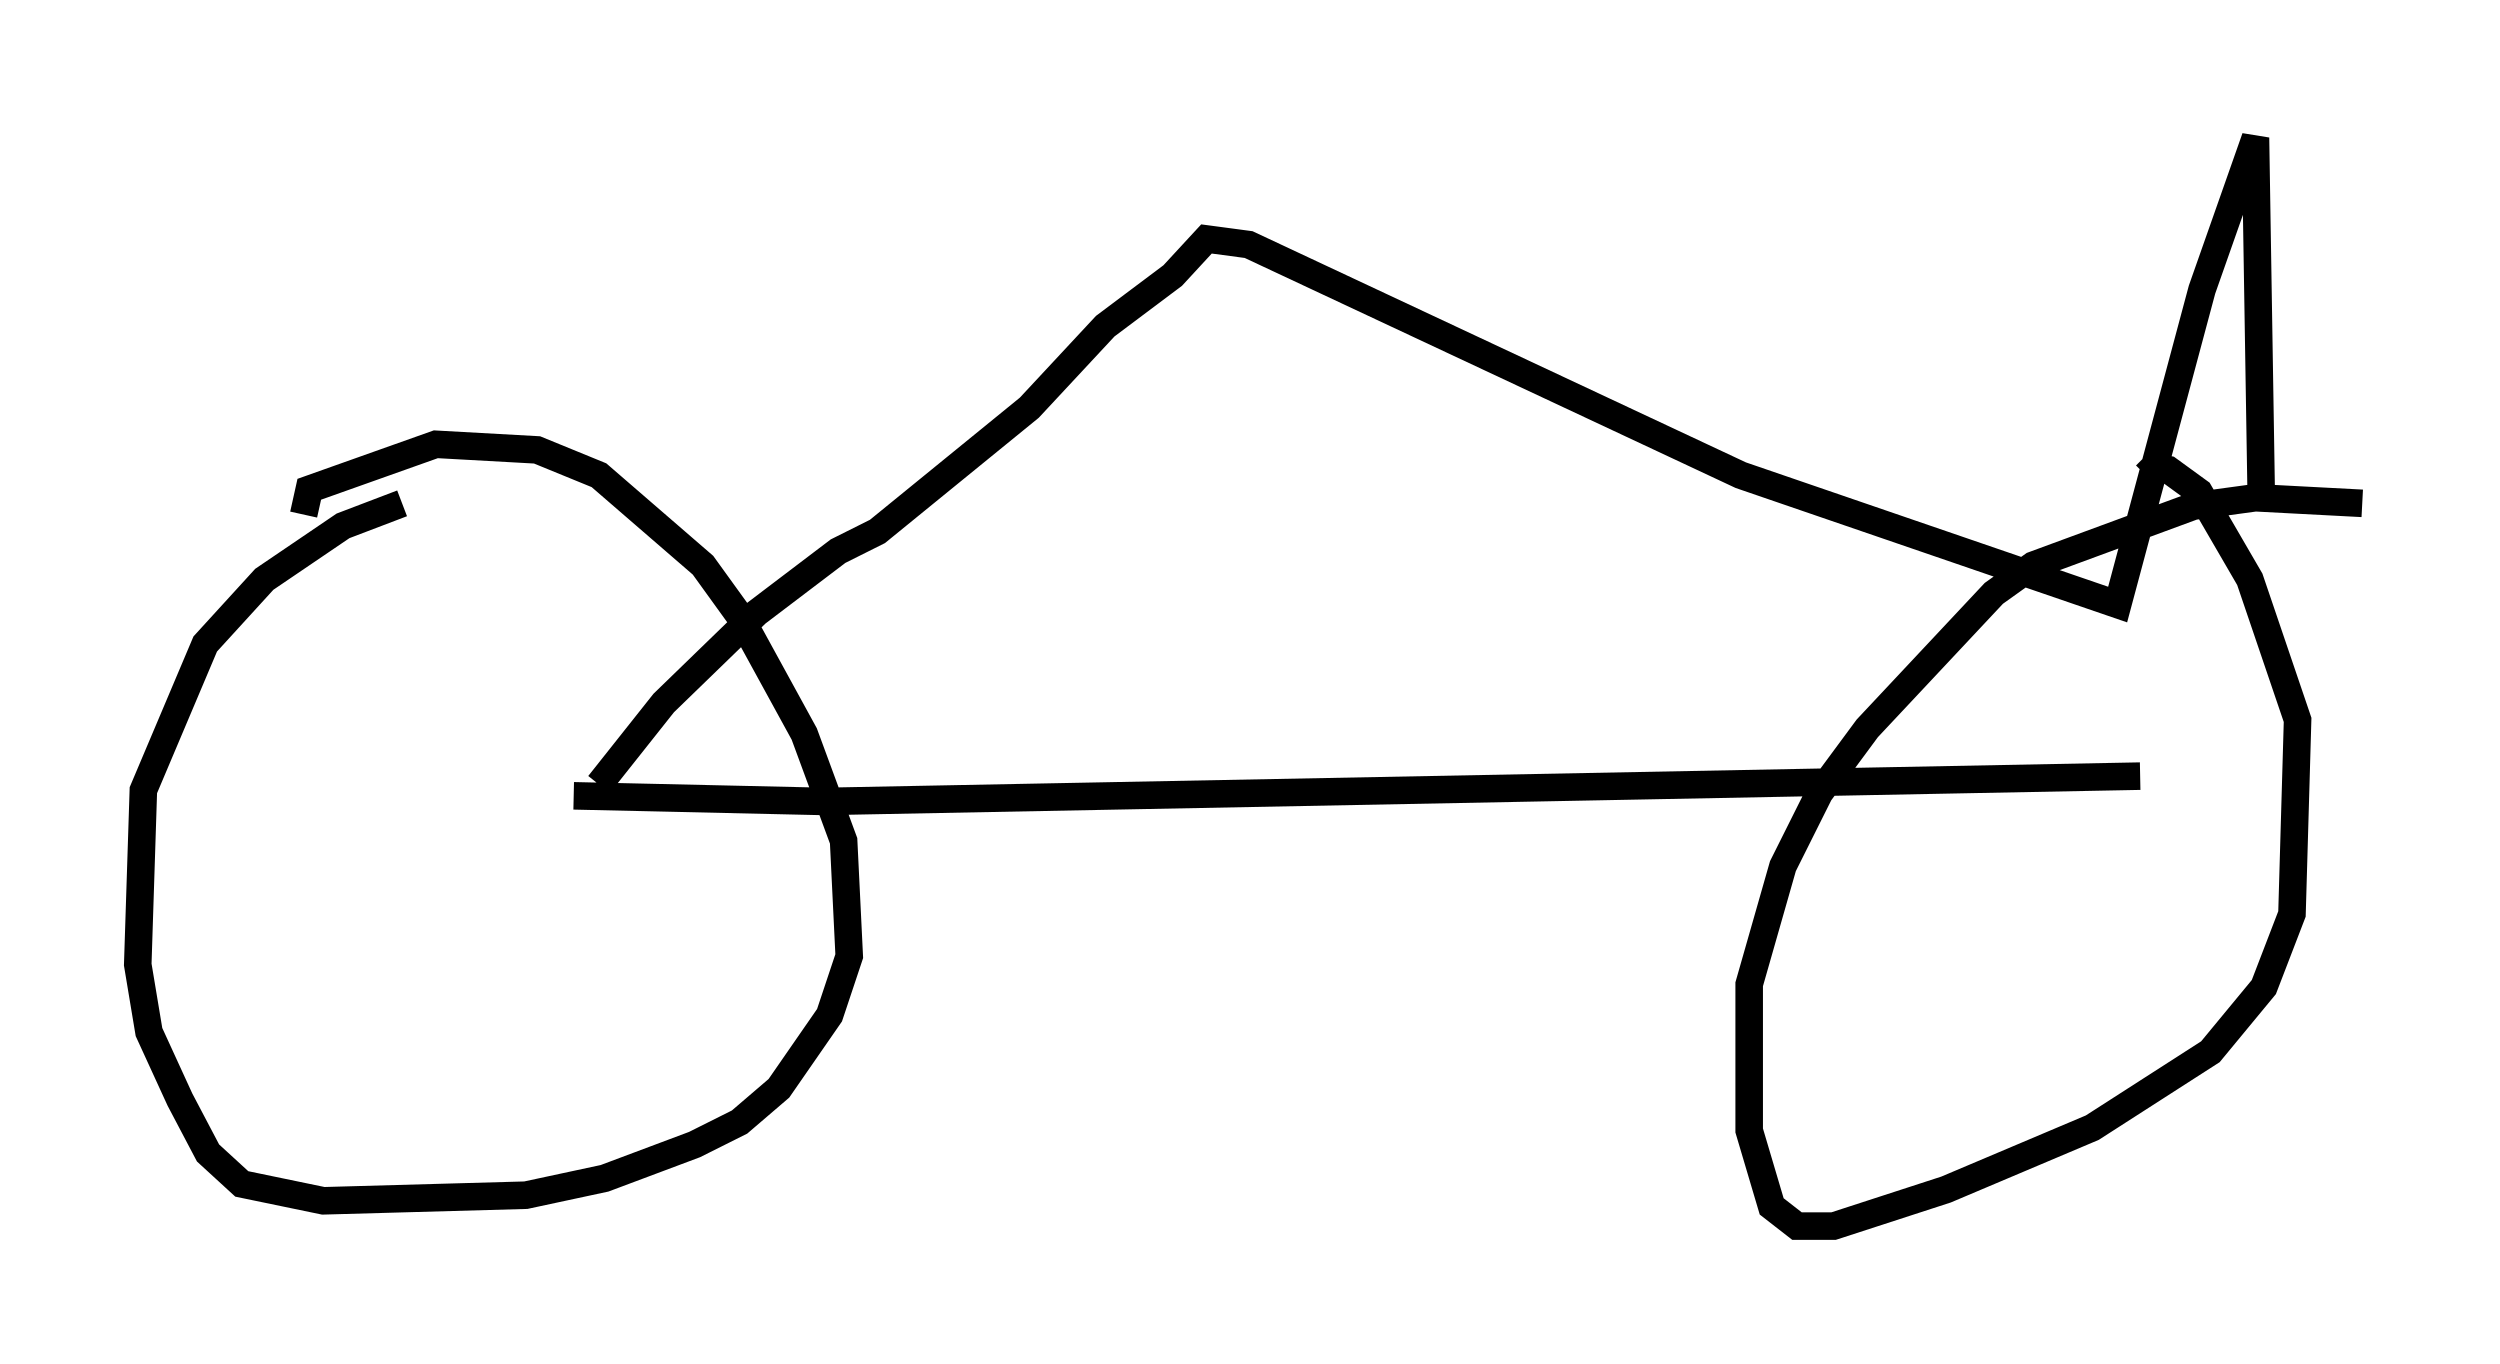 <?xml version="1.0" encoding="utf-8" ?>
<svg baseProfile="full" height="49.507" version="1.1" width="90.749" xmlns="http://www.w3.org/2000/svg" xmlns:ev="http://www.w3.org/2001/xml-events" xmlns:xlink="http://www.w3.org/1999/xlink"><defs /><rect fill="white" height="49.507" width="90.749" x="0" y="0" /><path d="M17.454, 17.761 m-2.858, 0.51 l-2.144, 0.817 -2.858, 1.94 l-2.144, 2.348 -2.246, 5.308 l-0.204, 6.329 0.408, 2.45 l1.123, 2.45 1.021, 1.94 l1.225, 1.123 2.96, 0.613 l7.35, -0.204 2.858, -0.613 l3.267, -1.225 1.633, -0.817 l1.429, -1.225 1.838, -2.654 l0.715, -2.144 -0.204, -4.185 l-1.429, -3.879 -2.348, -4.288 l-1.327, -1.838 -3.777, -3.267 l-2.246, -0.919 -3.675, -0.204 l-4.594, 1.633 -0.204, 0.919 m74.726, -0.408 l-3.879, -0.204 -2.246, 0.306 l-5.819, 2.144 -1.429, 1.021 l-4.594, 4.9 -1.735, 2.348 l-1.327, 2.654 -1.225, 4.288 l0.0, 5.308 0.817, 2.756 l0.919, 0.715 1.327, 0.0 l4.083, -1.327 5.308, -2.246 l4.288, -2.756 1.94, -2.348 l1.021, -2.654 0.204, -7.044 l-1.735, -5.104 -1.838, -3.165 l-1.123, -0.817 -0.51, -0.102 l-0.306, 0.306 m-57.065, 11.638 l9.086, 0.204 47.776, -0.919 m-55.942, 0.306 l2.348, -2.96 3.369, -3.267 l2.96, -2.246 1.429, -0.715 l5.513, -4.492 2.756, -2.96 l2.45, -1.838 1.225, -1.327 l1.531, 0.204 17.865, 8.371 l13.679, 4.696 3.063, -11.433 l1.94, -5.513 0.204, 12.658 " fill="none" stroke="black" stroke-width="1" /></svg>